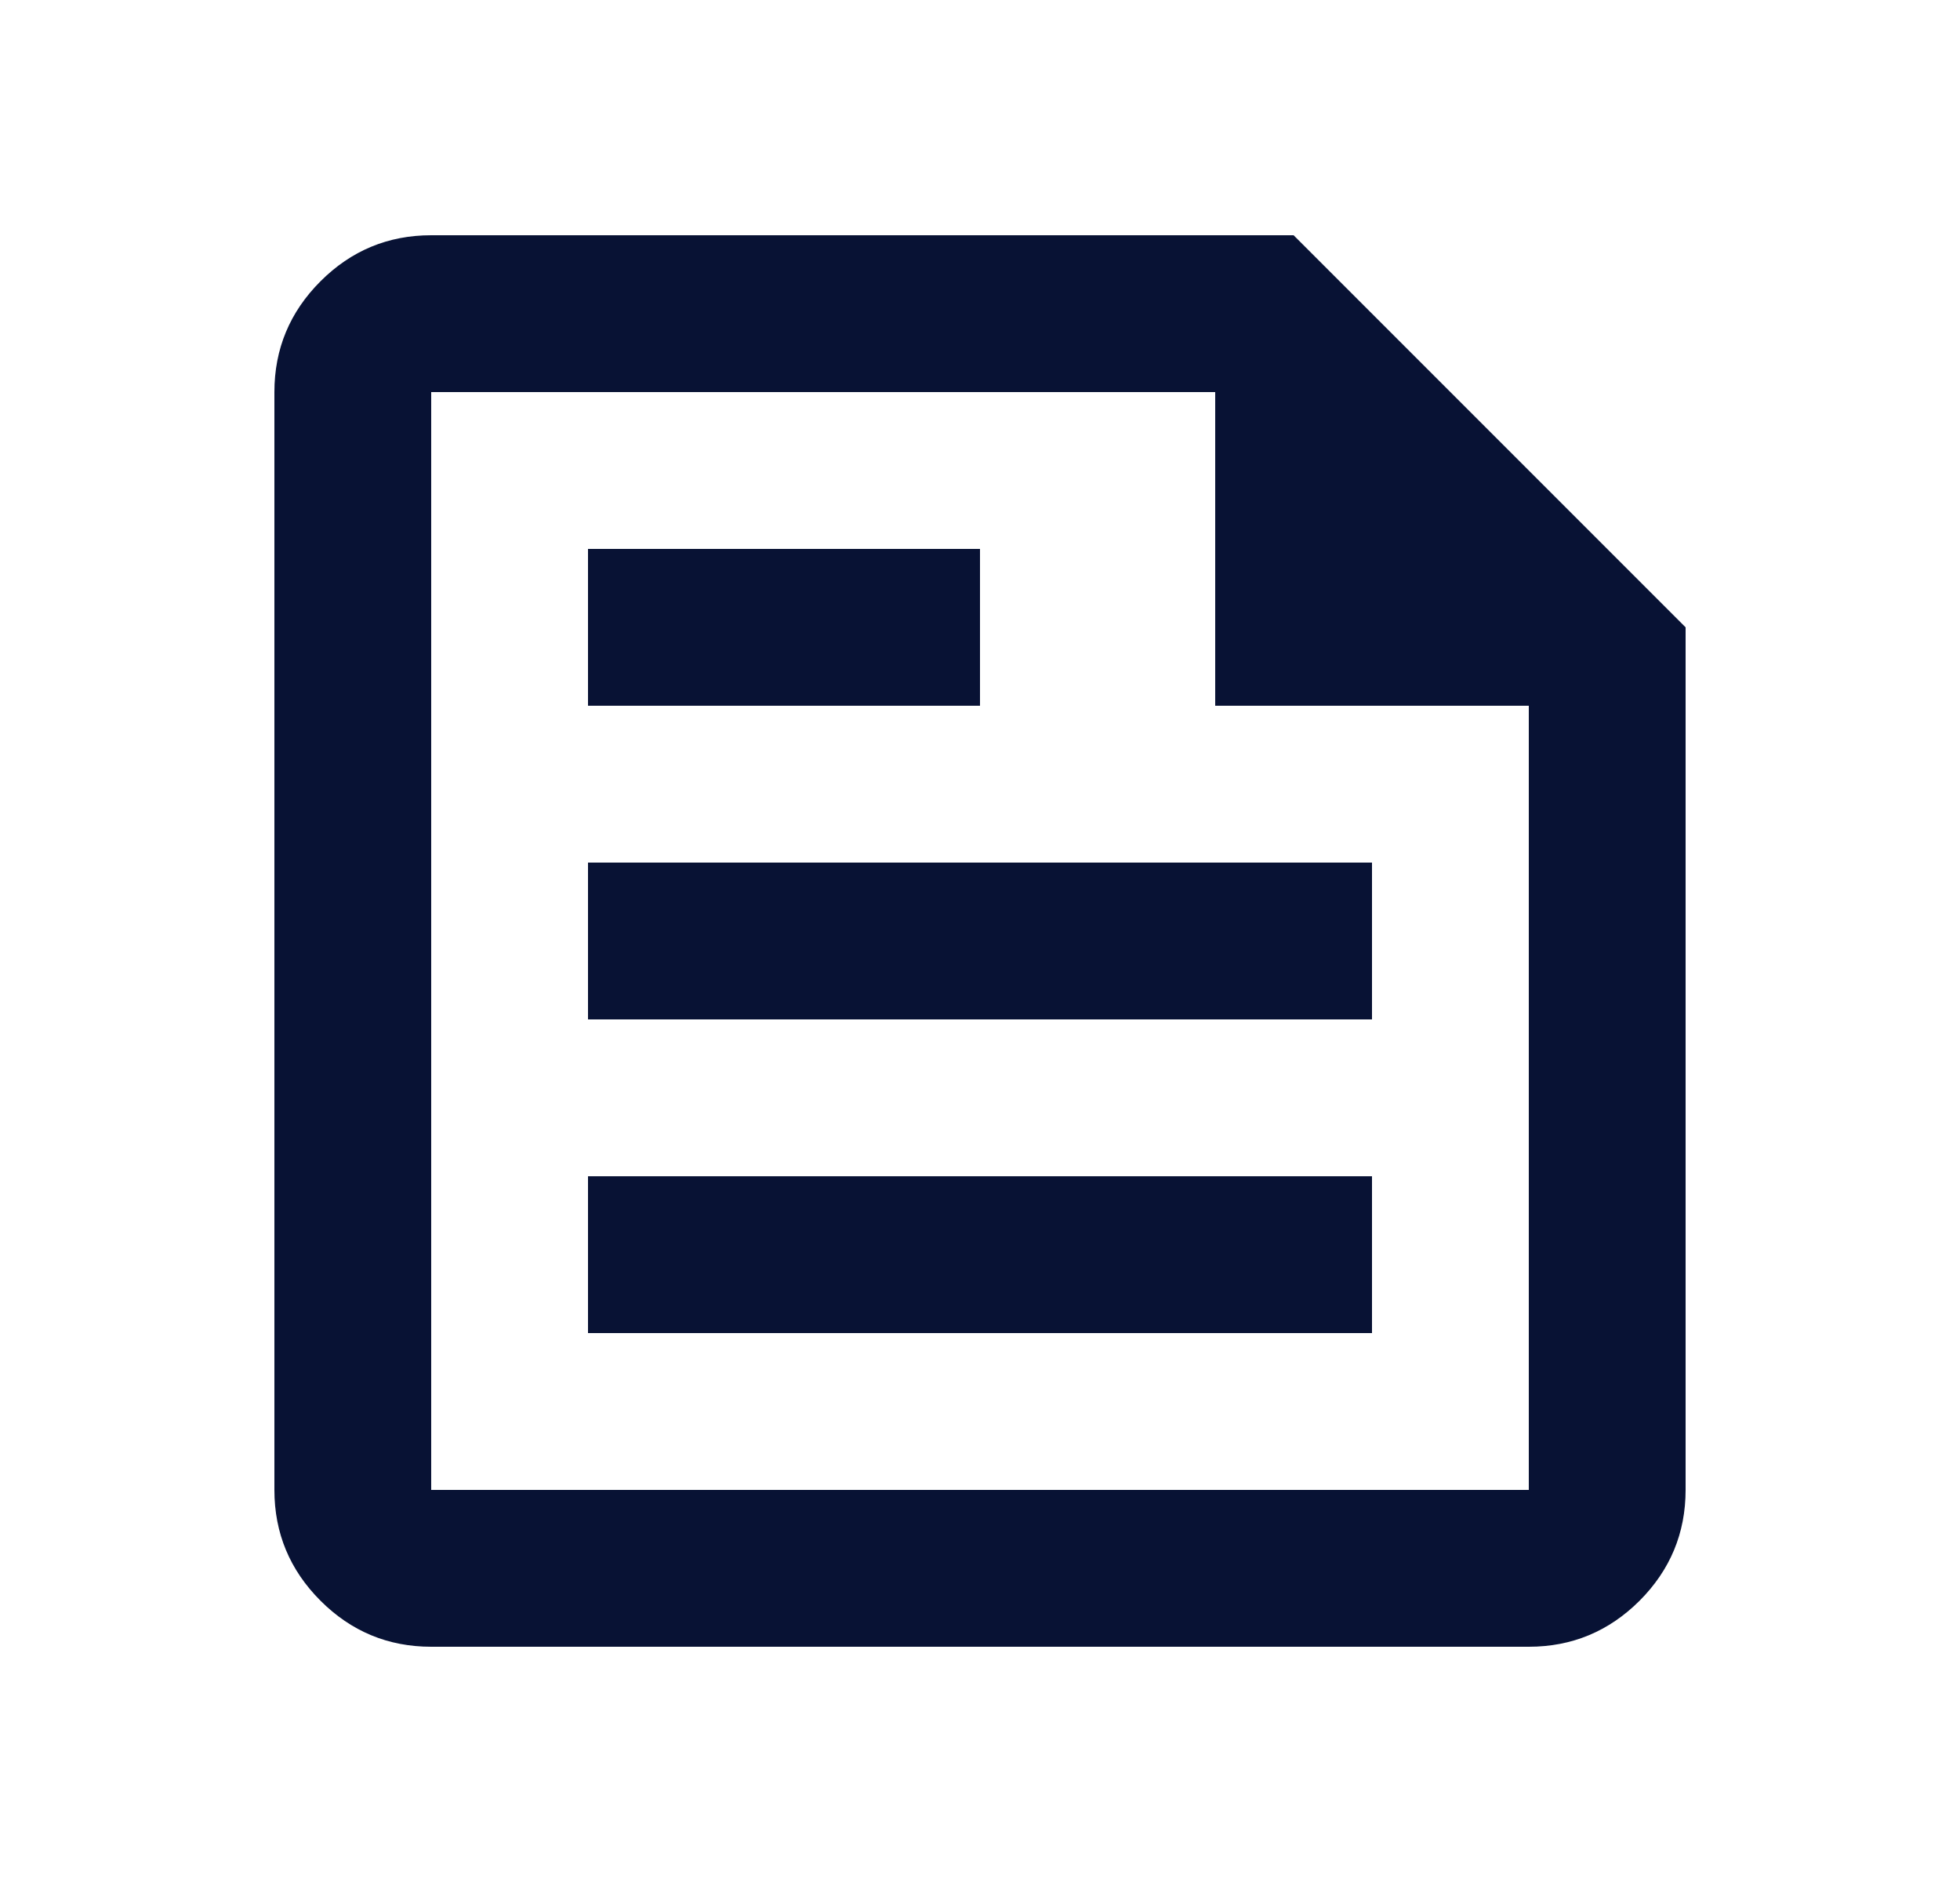 <svg width="25" height="24" viewBox="0 0 25 24" fill="none" xmlns="http://www.w3.org/2000/svg">
<path d="M5.5 21C4.95 21 4.479 20.804 4.088 20.413C3.696 20.021 3.5 19.55 3.5 19V5C3.5 4.45 3.696 3.979 4.088 3.587C4.479 3.196 4.95 3 5.5 3H16.5L21.5 8V19C21.5 19.55 21.304 20.021 20.913 20.413C20.521 20.804 20.05 21 19.5 21H5.5ZM5.5 19H19.5V9H15.5V5H5.5V19ZM7.5 17H17.5V15H7.5V17ZM7.5 9H12.5V7H7.5V9ZM7.5 13H17.5V11H7.5V13Z" fill="#081234"/>
</svg>
